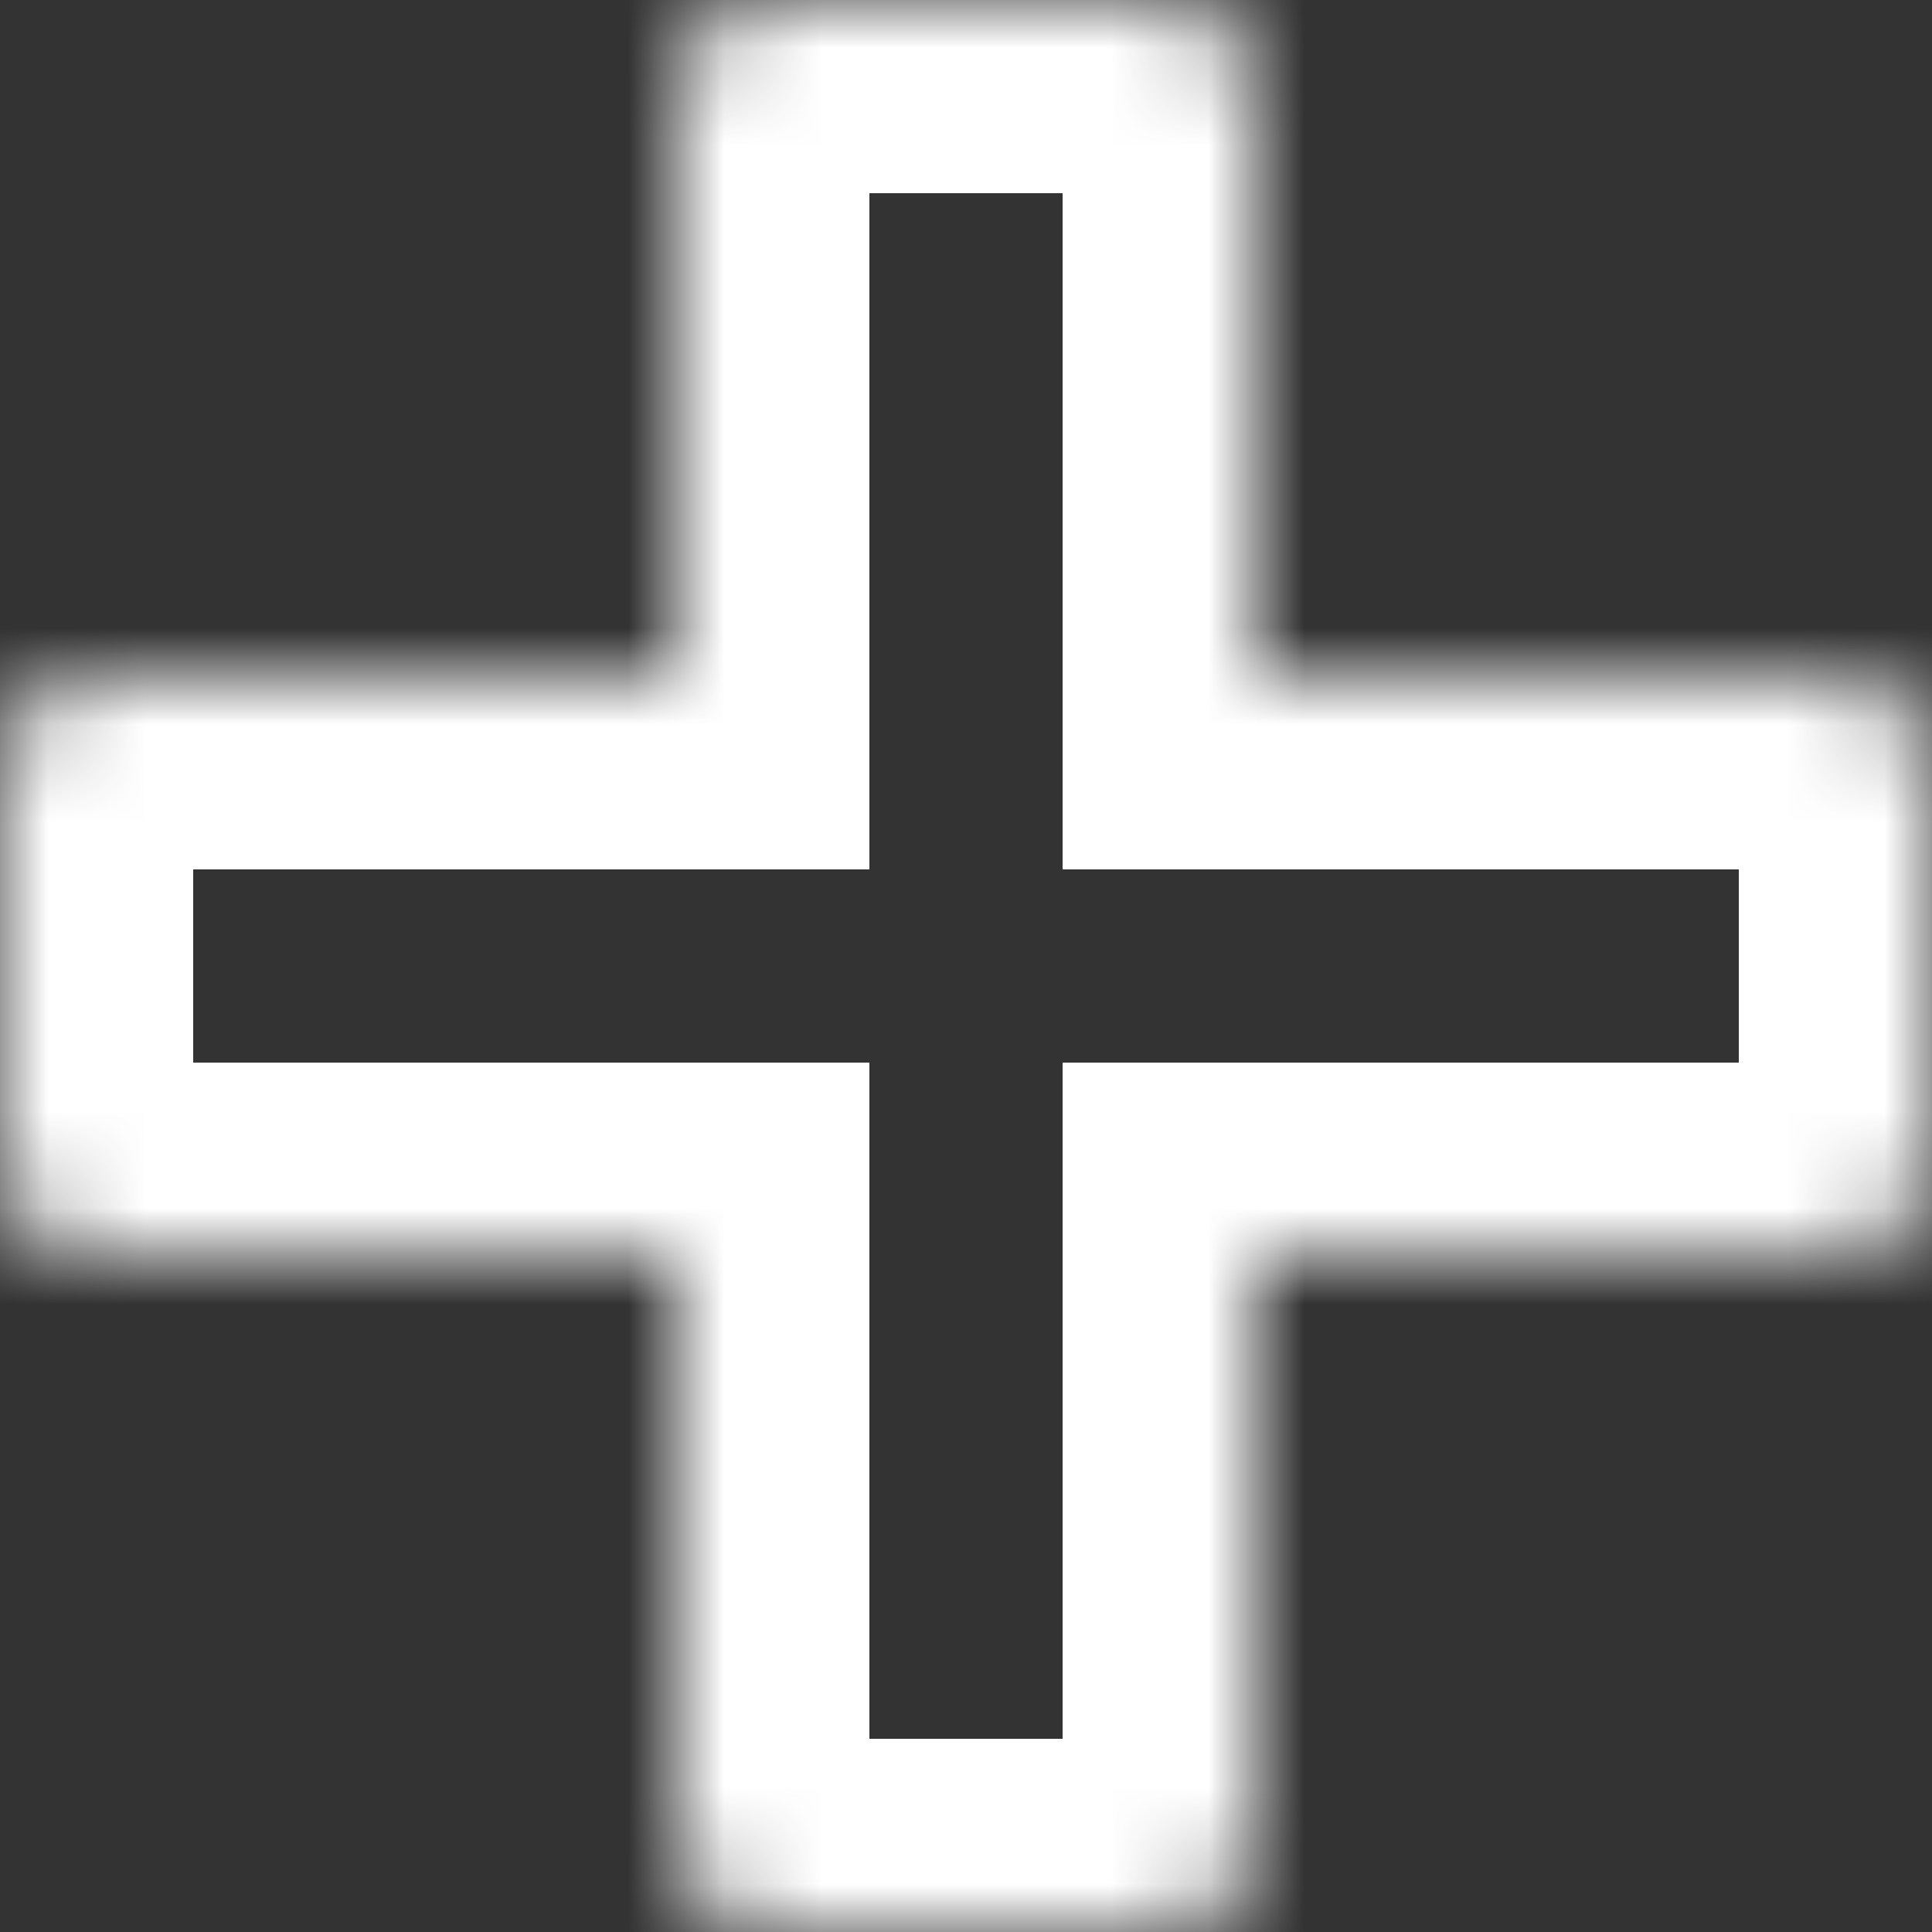 <svg width="20" height="20" viewBox="0 0 20 20" fill="none" xmlns="http://www.w3.org/2000/svg">
<rect x="0" y="0" width="20" height="20" fill="#333333" stroke="none"/>
<mask id="path-1-inside-1_891_10827" fill="white">
<path fill-rule="evenodd" clip-rule="evenodd" d="M8 0C7.448 0 7 0.448 7 1V7L1 7C0.448 7 0 7.448 0 8V12C0 12.552 0.448 13 1 13H7V19C7 19.552 7.448 20 8 20H12C12.552 20 13 19.552 13 19V13H19C19.552 13 20 12.552 20 12V8C20 7.448 19.552 7 19 7L13 7V1C13 0.448 12.552 0 12 0H8Z"/>
</mask>
<path d="M7 7V9L9 9V7H7ZM1 7L1 5H1V7ZM7 13H9V11H7V13ZM13 13V11H11V13H13ZM19 7V9V7ZM13 7H11V9H13V7ZM9 1C9 1.552 8.552 2 8 2V-2C6.343 -2 5 -0.657 5 1H9ZM9 7V1H5V7H9ZM1 9H7V5L1 5L1 9ZM2 8C2 8.552 1.552 9 1 9V5C-0.657 5 -2 6.343 -2 8H2ZM2 12V8H-2V12H2ZM1 11C1.552 11 2 11.448 2 12H-2C-2 13.657 -0.657 15 1 15V11ZM7 11H1V15H7V11ZM9 19V13H5V19H9ZM8 18C8.552 18 9 18.448 9 19H5C5 20.657 6.343 22 8 22V18ZM12 18H8V22H12V18ZM11 19C11 18.448 11.448 18 12 18V22C13.657 22 15 20.657 15 19H11ZM11 13V19H15V13H11ZM19 11H13V15H19V11ZM18 12C18 11.448 18.448 11 19 11V15C20.657 15 22 13.657 22 12H18ZM18 8V12H22V8H18ZM19 9C18.448 9 18 8.552 18 8H22C22 6.343 20.657 5 19 5V9ZM13 9L19 9V5L13 5V9ZM11 1V7H15V1H11ZM12 2C11.448 2 11 1.552 11 1H15C15 -0.657 13.657 -2 12 -2V2ZM8 2H12V-2H8V2Z" fill="white" mask="url(#path-1-inside-1_891_10827)"/>
</svg>
